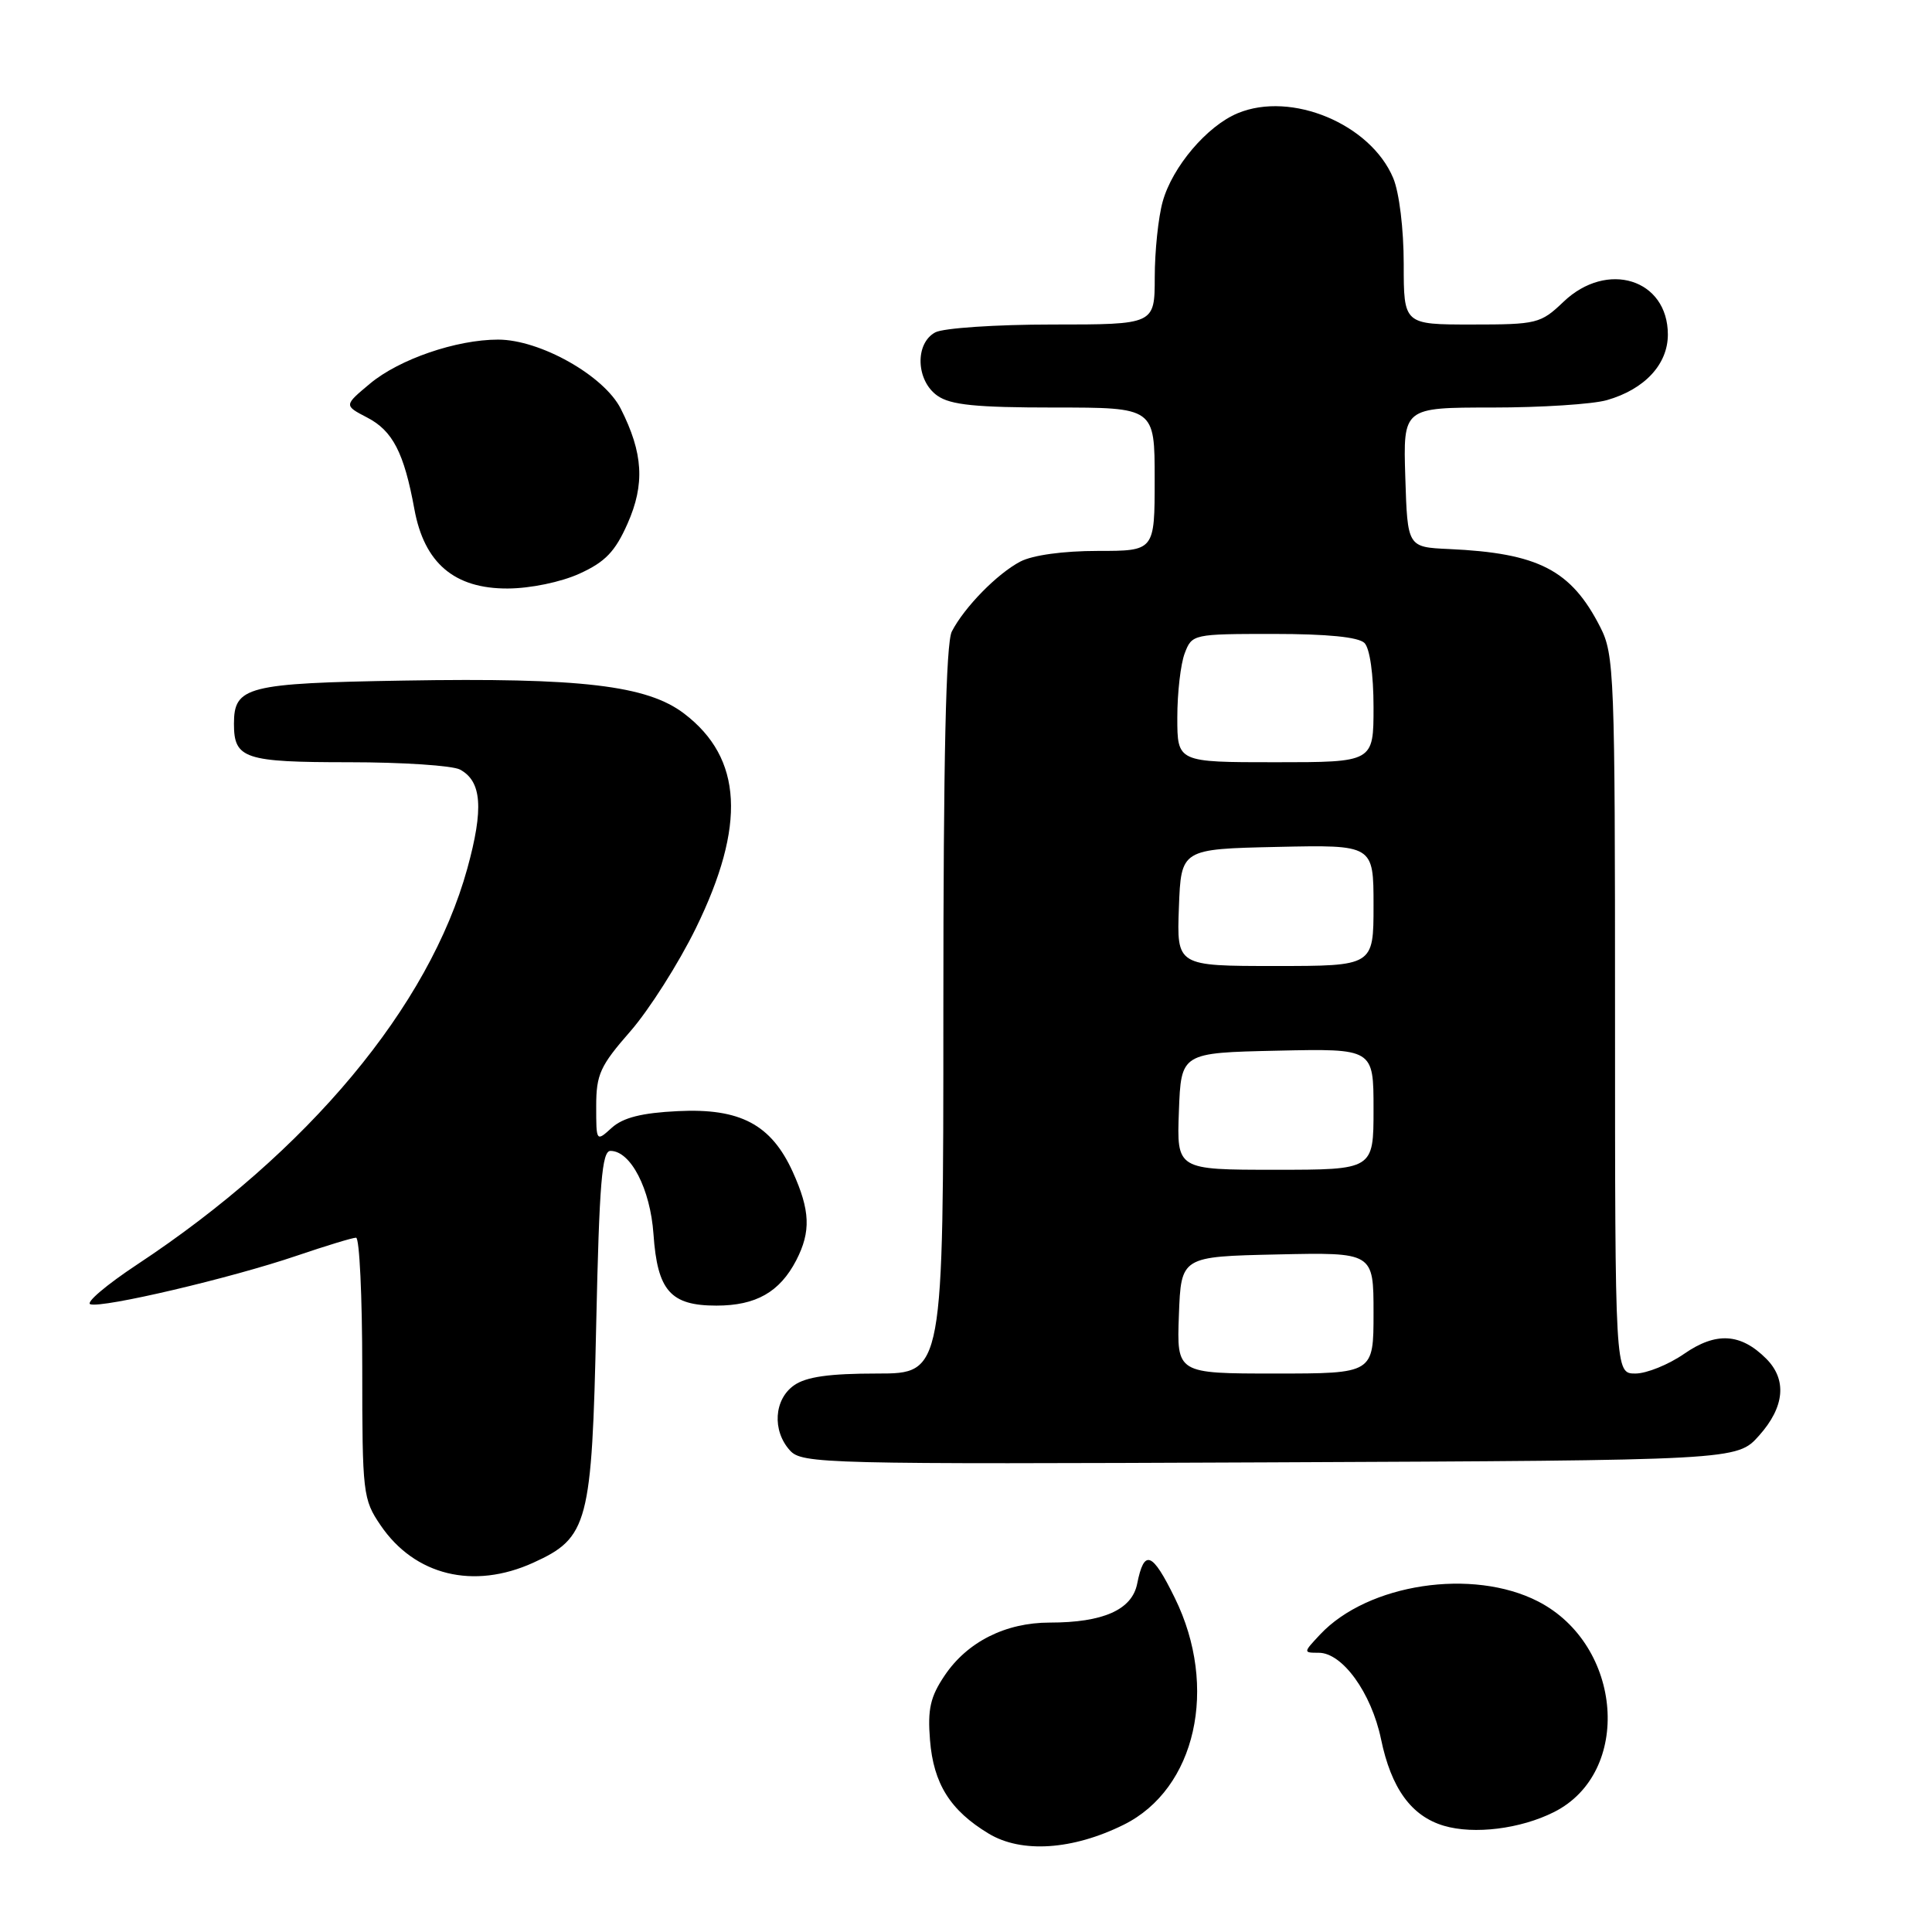 <?xml version="1.0" encoding="UTF-8" standalone="no"?>
<!DOCTYPE svg PUBLIC "-//W3C//DTD SVG 1.1//EN" "http://www.w3.org/Graphics/SVG/1.1/DTD/svg11.dtd" >
<svg xmlns="http://www.w3.org/2000/svg" xmlns:xlink="http://www.w3.org/1999/xlink" version="1.1" viewBox="0 0 256 256">
 <g >
 <path fill="currentColor"
d=" M 148.91 241.78 C 158.46 237.04 161.49 223.58 155.67 211.74 C 152.66 205.60 151.61 205.21 150.68 209.86 C 149.99 213.31 146.17 215.00 139.10 215.00 C 133.24 215.00 128.18 217.55 125.18 222.00 C 123.27 224.83 122.90 226.47 123.23 230.57 C 123.69 236.35 125.91 239.89 131.00 242.96 C 135.35 245.59 142.14 245.14 148.91 241.78 Z  M 205.91 240.11 C 216.32 234.88 215.05 217.99 203.81 212.20 C 195.13 207.74 181.25 209.84 174.92 216.58 C 172.68 218.97 172.67 219.00 174.74 219.00 C 177.88 219.00 181.71 224.31 182.99 230.43 C 184.34 236.97 187.01 240.64 191.31 241.92 C 195.32 243.11 201.48 242.34 205.91 240.11 Z  M 70.68 207.06 C 77.93 203.76 78.43 201.90 79.00 175.50 C 79.41 156.75 79.76 152.50 80.89 152.50 C 83.57 152.50 86.17 157.54 86.59 163.53 C 87.11 171.03 88.84 173.00 94.93 173.00 C 100.17 173.00 103.32 171.21 105.51 166.99 C 107.47 163.18 107.36 160.40 105.04 155.27 C 102.18 148.99 98.07 146.82 89.82 147.23 C 85.04 147.46 82.56 148.09 81.07 149.43 C 79.00 151.31 79.00 151.30 79.00 146.57 C 79.00 142.37 79.52 141.23 83.52 136.66 C 86.00 133.82 89.91 127.67 92.20 123.00 C 98.88 109.35 98.40 100.46 90.66 94.56 C 85.75 90.81 76.99 89.78 53.49 90.18 C 32.69 90.53 31.00 90.96 31.00 95.92 C 31.00 100.54 32.40 101.00 46.27 101.00 C 53.34 101.00 59.95 101.44 60.95 101.97 C 63.84 103.52 64.11 107.14 61.92 115.09 C 56.87 133.37 40.85 152.58 18.15 167.57 C 14.10 170.25 11.32 172.61 11.97 172.82 C 13.57 173.36 30.63 169.35 39.29 166.40 C 43.17 165.08 46.72 164.00 47.18 164.00 C 47.63 164.00 48.00 171.77 48.00 181.27 C 48.00 197.90 48.09 198.67 50.43 202.11 C 54.95 208.76 62.74 210.67 70.68 207.06 Z  M 233.08 190.23 C 236.48 186.43 236.81 182.81 234.03 180.03 C 230.65 176.65 227.39 176.46 223.17 179.38 C 221.09 180.82 218.18 182.00 216.70 182.00 C 214.00 182.00 214.00 182.00 214.00 134.46 C 214.00 89.25 213.90 86.73 212.04 83.09 C 208.18 75.52 203.86 73.29 192.00 72.75 C 186.50 72.50 186.50 72.50 186.21 63.25 C 185.92 54.00 185.92 54.00 197.72 54.00 C 204.21 54.00 211.04 53.56 212.92 53.02 C 217.92 51.59 221.00 48.28 221.00 44.33 C 221.00 36.98 212.95 34.46 207.16 40.00 C 204.14 42.88 203.65 43.00 195.01 43.00 C 186.00 43.00 186.00 43.00 186.00 34.97 C 186.00 30.36 185.41 25.51 184.61 23.60 C 181.61 16.44 171.12 12.05 164.01 15.00 C 159.95 16.68 155.34 22.10 154.06 26.72 C 153.48 28.80 153.01 33.31 153.01 36.75 C 153.00 43.00 153.00 43.00 139.43 43.00 C 131.97 43.00 125.00 43.47 123.93 44.04 C 121.20 45.50 121.37 50.45 124.22 52.44 C 125.96 53.66 129.32 54.00 139.72 54.00 C 153.00 54.00 153.00 54.00 153.00 63.50 C 153.00 73.00 153.00 73.00 145.45 73.00 C 140.89 73.00 136.83 73.56 135.20 74.41 C 132.13 76.02 127.78 80.46 126.12 83.68 C 125.34 85.21 125.00 100.37 125.00 133.93 C 125.00 182.00 125.00 182.00 116.22 182.00 C 109.90 182.00 106.82 182.43 105.22 183.56 C 102.56 185.42 102.29 189.56 104.67 192.19 C 106.28 193.96 109.09 194.03 168.26 193.77 C 230.16 193.50 230.16 193.50 233.08 190.23 Z  M 76.79 76.01 C 80.20 74.46 81.51 73.09 83.15 69.39 C 85.47 64.15 85.23 60.04 82.25 54.15 C 80.03 49.77 71.56 45.00 66.00 45.00 C 60.47 45.00 52.90 47.60 49.03 50.83 C 45.57 53.72 45.57 53.72 48.64 55.32 C 52.03 57.07 53.54 59.98 54.91 67.48 C 56.22 74.62 60.21 78.01 67.27 77.98 C 70.27 77.97 74.33 77.13 76.79 76.01 Z  M 156.21 174.25 C 156.50 166.50 156.50 166.50 169.25 166.22 C 182.00 165.94 182.00 165.94 182.00 173.97 C 182.00 182.00 182.00 182.00 168.96 182.00 C 155.92 182.00 155.92 182.00 156.21 174.25 Z  M 156.21 147.25 C 156.50 139.50 156.50 139.50 169.25 139.22 C 182.00 138.94 182.00 138.94 182.00 146.97 C 182.00 155.00 182.00 155.00 168.96 155.00 C 155.92 155.00 155.92 155.00 156.21 147.25 Z  M 156.21 120.25 C 156.50 112.50 156.50 112.50 169.25 112.22 C 182.00 111.94 182.00 111.94 182.00 119.97 C 182.00 128.00 182.00 128.00 168.96 128.00 C 155.92 128.00 155.92 128.00 156.21 120.25 Z  M 156.00 95.07 C 156.00 91.80 156.44 87.98 156.98 86.57 C 157.94 84.03 158.08 84.00 168.78 84.00 C 175.86 84.00 180.01 84.41 180.80 85.20 C 181.51 85.91 182.00 89.36 182.00 93.70 C 182.00 101.00 182.00 101.00 169.00 101.00 C 156.00 101.00 156.00 101.00 156.00 95.07 Z "/>
</g>
</svg>